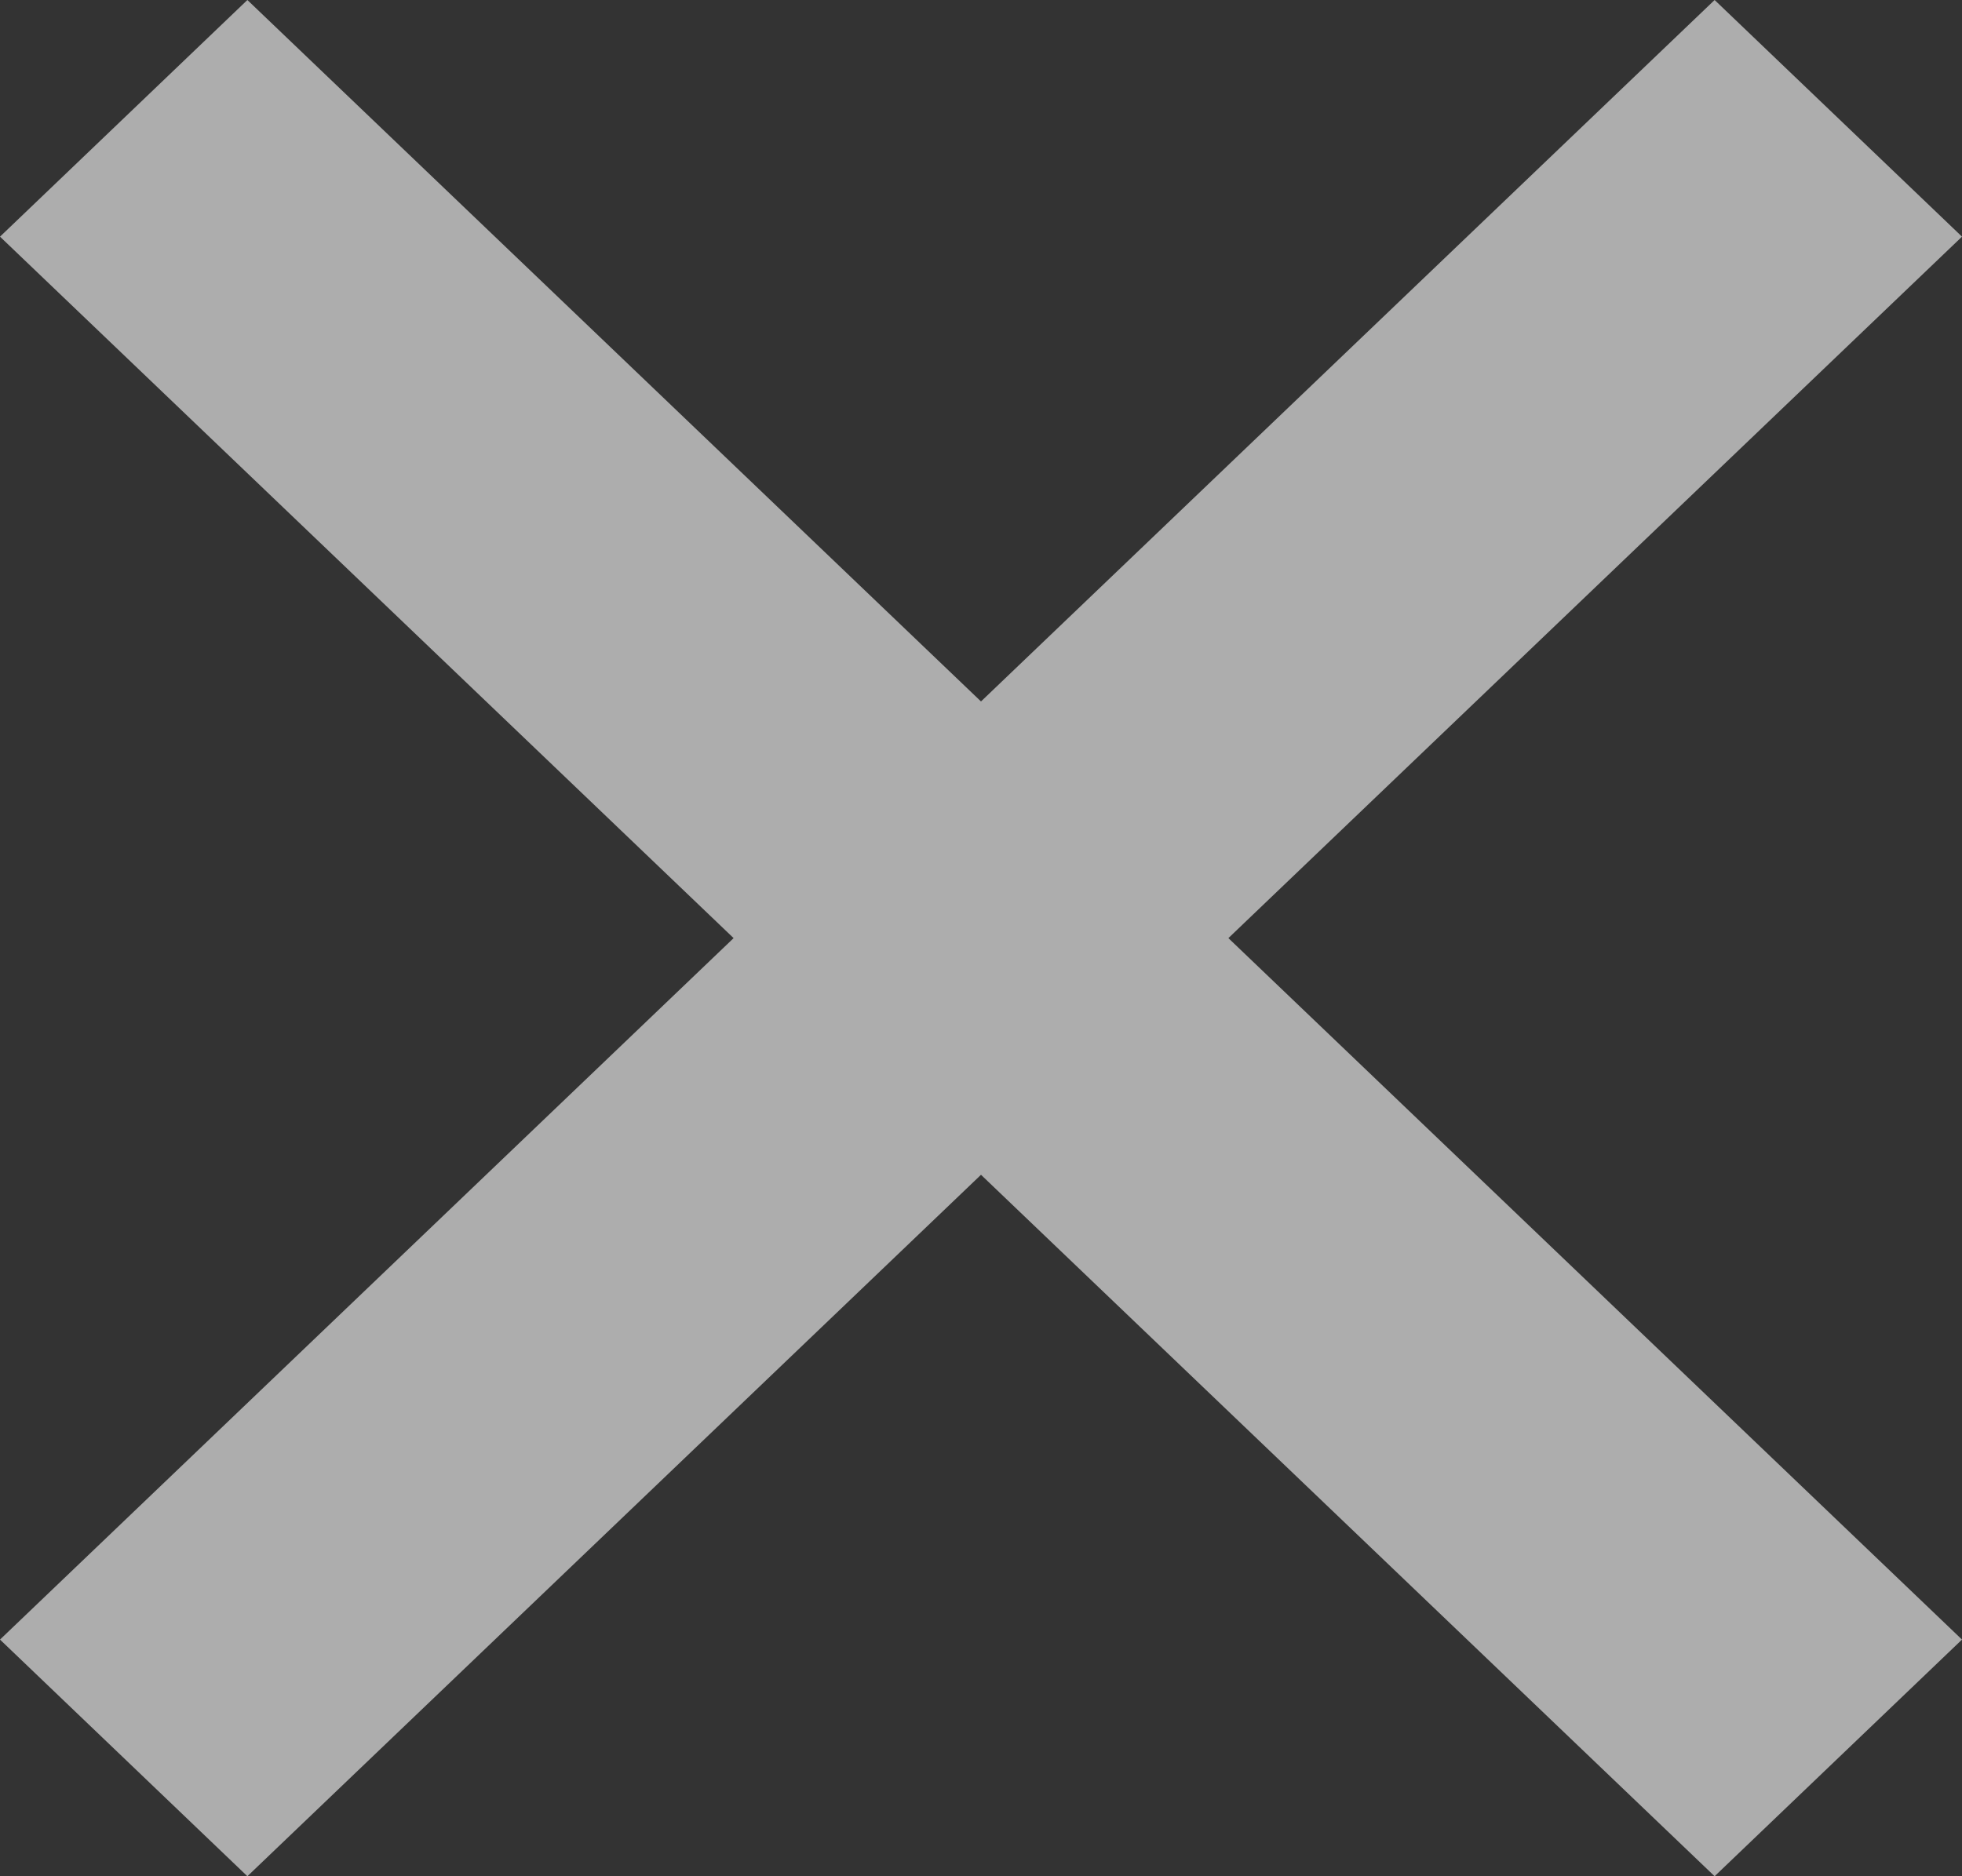 <svg width="23" height="22" fill="none" xmlns="http://www.w3.org/2000/svg"><rect width="100%" height="100%" fill="#333333" stroke="none"/><path opacity=".6" d="M23 2.775L20.1 0l-8.6 8.225L2.9 0 0 2.775 8.6 11 0 19.225 2.9 22l8.6-8.225L20.1 22l2.9-2.775L14.4 11 23 2.775z" fill="#fff"/></svg>